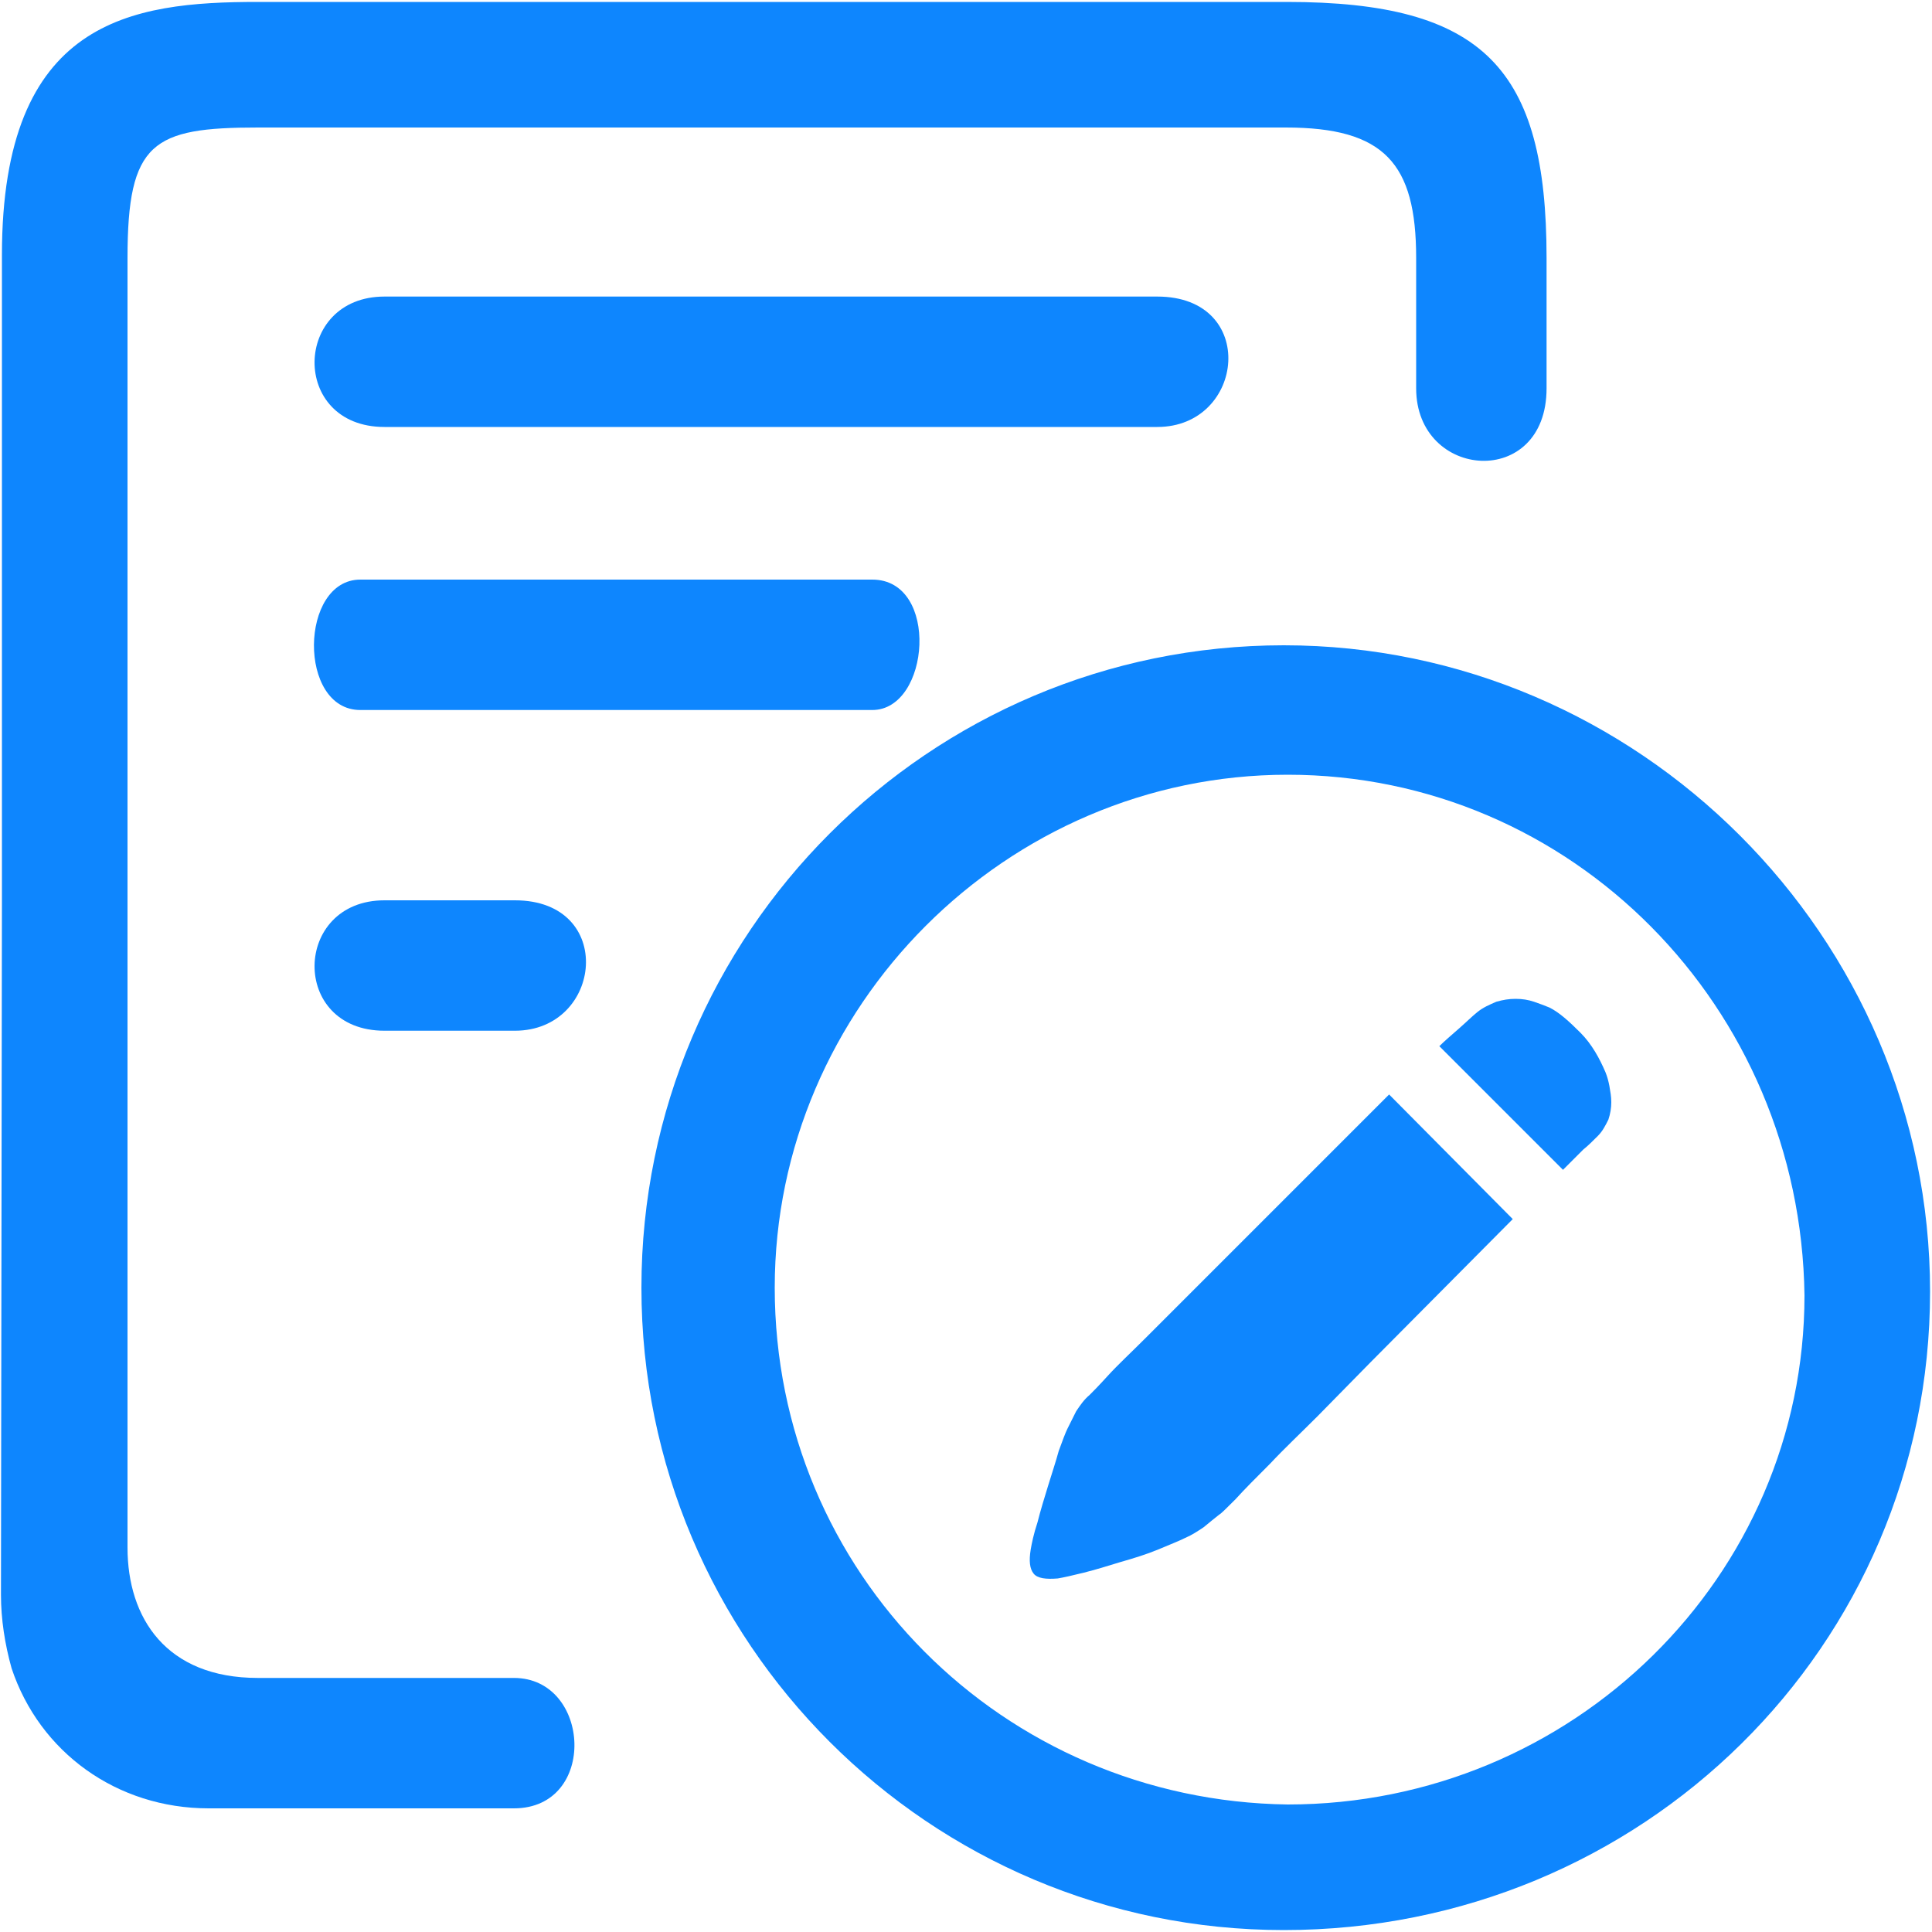 <?xml version="1.0" encoding="utf-8"?>
<!-- Generator: Adobe Illustrator 22.1.0, SVG Export Plug-In . SVG Version: 6.00 Build 0)  -->
<svg version="1.1" id="图层_1" xmlns="http://www.w3.org/2000/svg" xmlns:xlink="http://www.w3.org/1999/xlink" x="0px" y="0px"
	 viewBox="0 0 200 200" style="enable-background:new 0 0 200 200;" xml:space="preserve">
<style type="text/css">
	.st0{fill:#0E86FE;}
</style>
<path class="st0" d="M0.2,93.3V26.4C0.2,2,13.6,0.2,26.7,0.2h106.5c20.4,0,26.9,6.9,26.9,26.5v13.5c0,10.5-13.5,9.5-13.5,0V26.7
	c0-9.8-3.3-13.5-13.5-13.5H26.7c-10.9,0-13.5,1.5-13.5,13.5v133.5c0,7.3,4,13.5,13.5,13.5h26.5c8,0,8.7,13.5,0,13.5H21.6
	c-9.5,0-17.5-5.8-20.4-14.5c-0.7-2.5-1.1-5.1-1.1-7.6L0.2,93.3"/>
<path class="st0" d="M132.9,199.8c-36.7,0-66.5-29.8-66.5-66.5s29.8-66.5,66.5-66.5s66.9,30.2,66.9,66.9S170,199.8,132.9,199.8
	L132.9,199.8z M133.3,80.2c-29.1,0-53.1,24-53.1,53.1c0,29.5,23.6,53.1,53.1,53.5c29.5,0,53.5-23.6,53.5-52.7
	C186.4,104.2,162.7,80.2,133.3,80.2z M90.3,60c7,0,6,13.5,0,13.5h-53c-6.5,0-6.3-13.5,0-13.5C37.4,60,90.3,60,90.3,60z M119.8,30.7
	c10.5,0,9.1,13.5,0,13.5h-80c-9.8,0-9.5-13.5,0-13.5C39.8,30.7,119.8,30.7,119.8,30.7z M53.3,93.2c10.5,0,9.1,13.5,0,13.5H39.8
	c-9.8,0-9.5-13.5,0-13.5C39.8,93.2,53.3,93.2,53.3,93.2z"/>
<path class="st0" d="M166.2,111c0.2,0.5,0.3,0.9,0.4,1.4c0.1,0.6,0.2,1.1,0.2,1.7s-0.1,1.2-0.3,1.8c-0.3,0.6-0.6,1.2-1.1,1.7
	s-1,1-1.5,1.4l-1.1,1.1l-1,1L149,108.3c0.5-0.5,1.2-1.1,2-1.8s1.4-1.3,1.9-1.7c0.6-0.5,1.3-0.8,2-1.1c0.7-0.2,1.3-0.3,2-0.3
	s1.3,0.1,1.9,0.3s1.1,0.4,1.6,0.6c1,0.5,2,1.4,3.2,2.6S165.6,109.6,166.2,111L166.2,111z M112.8,144.4c0.3-0.3,0.9-0.9,1.9-2
	c1-1.1,2.3-2.3,3.8-3.8l25.3-25.3l12.8,12.9L141.9,141l-5.5,5.6c-1.8,1.8-3.5,3.4-4.9,4.9c-1.5,1.5-2.7,2.7-3.6,3.7
	c-1,1-1.5,1.5-1.7,1.6c-0.5,0.4-1,0.8-1.6,1.3c-0.6,0.4-1.2,0.8-1.9,1.1c-0.6,0.3-1.6,0.7-2.8,1.2s-2.5,0.9-3.9,1.3
	c-1.3,0.4-2.6,0.8-3.8,1.1s-2.1,0.5-2.7,0.6c-1.2,0.1-2.1,0-2.5-0.5s-0.5-1.3-0.3-2.5c0.1-0.6,0.3-1.6,0.7-2.8
	c0.3-1.2,0.7-2.5,1.1-3.8c0.4-1.3,0.8-2.5,1.1-3.6c0.4-1.1,0.7-1.9,0.9-2.3l0.9-1.8C111.8,145.5,112.2,144.9,112.8,144.4
	L112.8,144.4z"/>
</svg>
